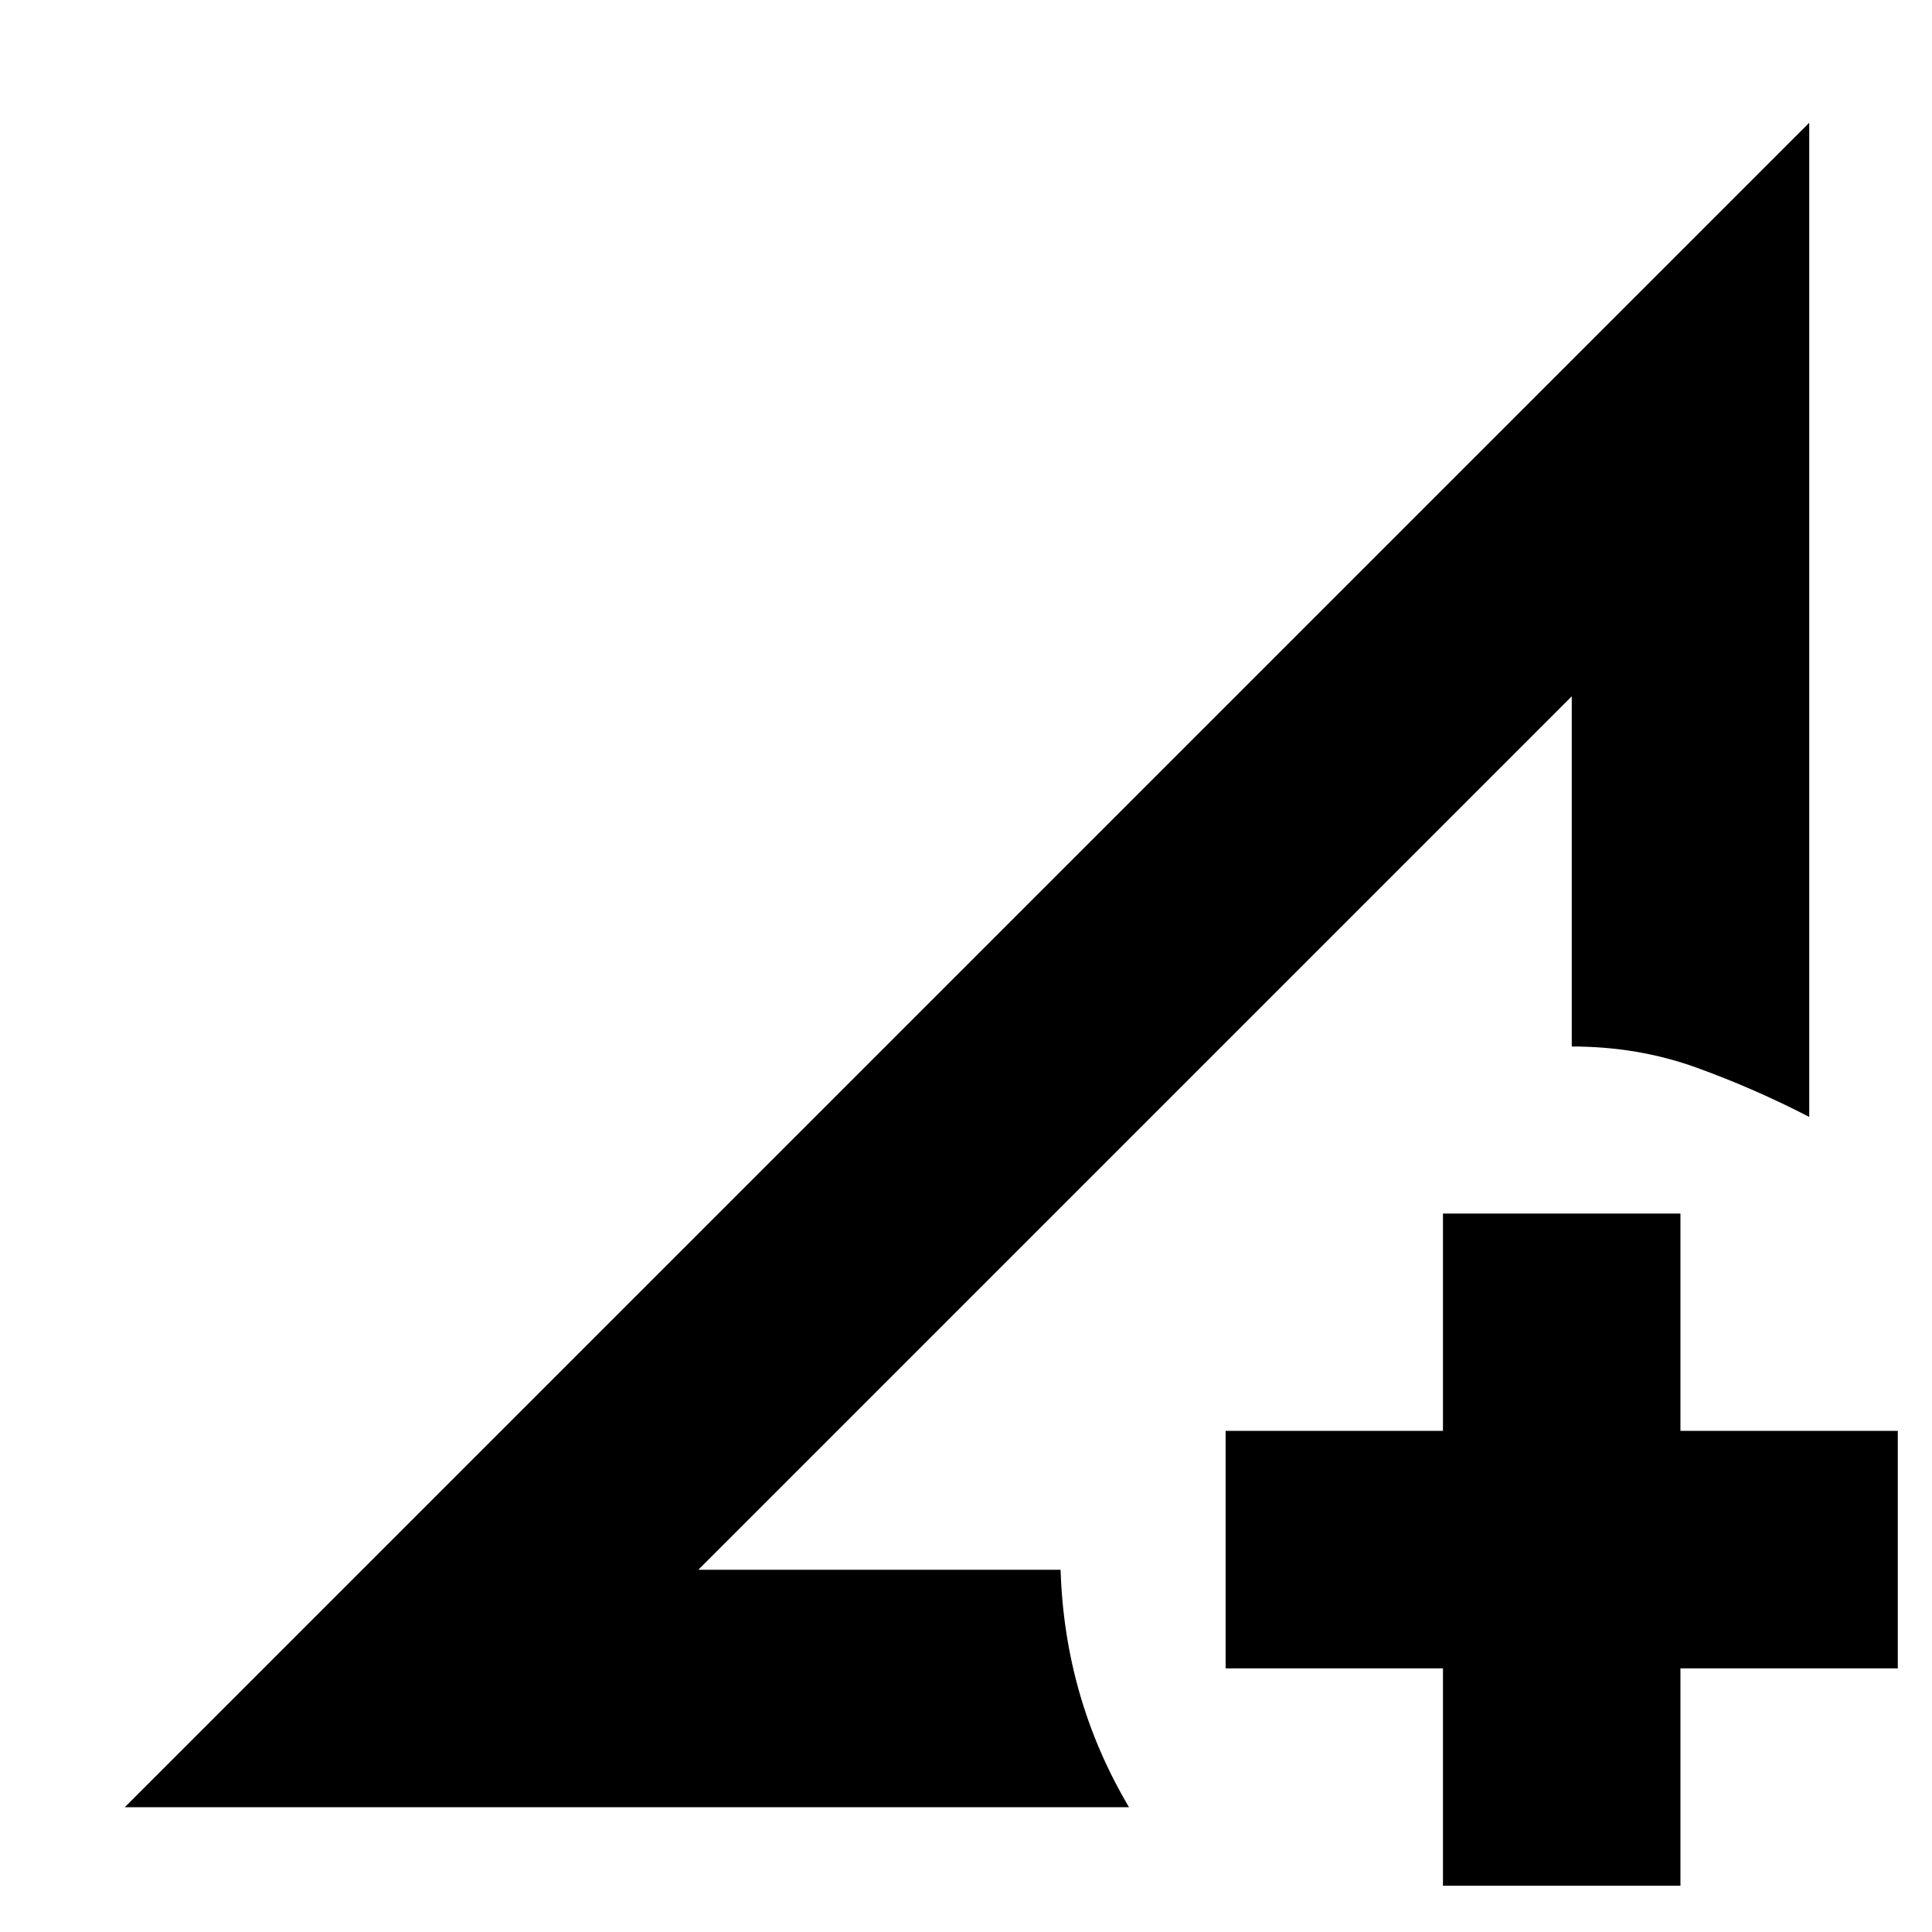 <svg xmlns="http://www.w3.org/2000/svg" height="20" viewBox="0 -960 960 960" width="20"><path d="m62-62 837-837v494q-27-14-56-24.5T781-440v-174L347-180h180q1 32 9.5 61.5T561-62H62Zm655 39v-108H609v-118h108v-108h118v108h108v118H835v108H717ZM347-180l434-434-121 121-106.5 106.5-101.376 101.376L347-180Z"/></svg>